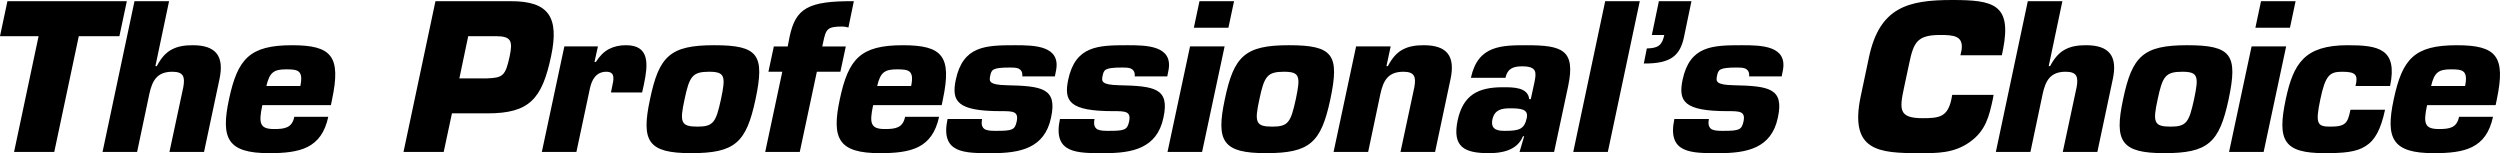 <?xml version="1.0" encoding="utf-8"?>
<!-- Generator: Adobe Illustrator 22.0.1, SVG Export Plug-In . SVG Version: 6.00 Build 0)  -->
<svg version="1.1" id="Layer_1" xmlns="http://www.w3.org/2000/svg" xmlns:xlink="http://www.w3.org/1999/xlink" x="0px" y="0px"
	 viewBox="0 0 205.165 12.569" enable-background="new 0 0 205.165 12.569" xml:space="preserve">
<path d="M4.453,12.47H1.154l2.013-9.501H0l0.609-2.87h9.799L9.798,2.969h-3.332L4.453,12.47z M12.753,5.427h0.115
	c0.363-0.692,0.759-1.122,1.237-1.369c0.495-0.264,1.056-0.347,1.716-0.347c1.913,0,2.589,0.907,2.193,2.771
	l-1.27,5.988h-2.838l1.139-5.328c0.148-0.841,0.017-1.254-0.907-1.254c-1.27,0-1.649,0.759-1.881,1.815
	l-1.006,4.767H8.415l2.622-12.371h2.838L12.753,5.427z M26.941,9.584c-0.281,1.303-0.858,2.045-1.699,2.474
	c-0.825,0.413-1.897,0.512-3.15,0.512c-3.415,0-3.992-1.188-3.299-4.421c0.709-3.332,1.698-4.437,5.179-4.437
	c3.25,0,4.025,0.907,3.282,4.437L27.155,8.627h-5.625c-0.329,1.518-0.197,1.963,0.974,1.963
	c0.874,0,1.468-0.099,1.649-1.006H26.941z M24.648,7.06c0.264-1.287-0.198-1.369-1.155-1.369
	c-1.006,0-1.368,0.231-1.633,1.369H24.648z M33.114,12.47l2.622-12.371h6.219c3.068,0,3.959,1.303,3.266,4.536
	c-0.742,3.481-1.765,4.668-5.212,4.668h-2.92l-0.676,3.167H33.114z M39.959,6.433
	c1.304-0.049,1.518-0.198,1.864-1.798c0.264-1.27,0.148-1.666-1.139-1.666h-2.26l-0.726,3.464H39.959z M50.223,7.175
	c0.132-0.61,0.314-1.287-0.462-1.287c-0.857,0-1.204,0.676-1.353,1.386l-1.105,5.196h-2.837l1.848-8.66h2.755
	l-0.281,1.27h0.116c0.314-0.495,0.659-0.841,1.072-1.056c0.412-0.214,0.874-0.314,1.401-0.314
	c1.98,0,1.798,1.617,1.469,3.2l-0.148,0.676h-2.558L50.223,7.175z M62.003,8.148
	c-0.759,3.563-1.683,4.421-5.278,4.421c-3.547,0-4.124-0.957-3.382-4.421c0.742-3.546,1.649-4.437,5.262-4.437
	C62.233,3.711,62.778,4.487,62.003,8.148z M56.18,8.148c-0.412,1.88-0.314,2.244,1.056,2.244
	c1.32,0,1.518-0.363,1.931-2.244c0.396-1.88,0.346-2.26-0.974-2.26C56.823,5.889,56.576,6.268,56.18,8.148z
	 M68.966,5.889h-1.93l-1.402,6.582h-2.837l1.402-6.582h-1.138l0.445-2.078h1.138l0.165-0.841
	c0.495-2.276,1.501-2.903,5.262-2.87L69.626,2.26c-0.165-0.049-0.33-0.083-0.512-0.083
	c-1.253,0-1.336,0.231-1.566,1.32l-0.066,0.314h1.93L68.966,5.889z M77.067,9.584
	c-0.281,1.303-0.858,2.045-1.699,2.474c-0.825,0.413-1.897,0.512-3.15,0.512c-3.415,0-3.992-1.188-3.299-4.421
	c0.709-3.332,1.698-4.437,5.179-4.437c3.25,0,4.025,0.907,3.282,4.437L77.281,8.627h-5.625
	c-0.329,1.518-0.197,1.963,0.974,1.963c0.874,0,1.468-0.099,1.649-1.006H77.067z M74.774,7.06
	c0.264-1.287-0.198-1.369-1.155-1.369c-1.006,0-1.369,0.231-1.633,1.369H74.774z M83.898,6.268
	c0.033-0.363-0.115-0.544-0.314-0.643c-0.198-0.083-0.462-0.083-0.692-0.083c-1.484,0-1.518,0.181-1.634,0.693
	c-0.082,0.429-0.115,0.726,1.337,0.759c2.919,0.066,4.189,0.231,3.661,2.655c-0.527,2.541-2.573,2.92-4.849,2.92
	c-2.244,0-4.256,0.049-3.646-2.804h2.837c-0.099,0.478,0.017,0.726,0.247,0.857
	c0.248,0.116,0.594,0.116,0.94,0.116c1.286,0,1.501-0.083,1.649-0.759c0.182-0.858-0.314-0.858-1.303-0.858
	c-3.596,0-4.058-0.808-3.695-2.573c0.594-2.788,2.441-2.837,4.85-2.837c1.584,0,3.827,0.017,3.365,2.144
	l-0.083,0.412H83.898z M93.122,6.268c0.033-0.363-0.115-0.544-0.314-0.643c-0.198-0.083-0.462-0.083-0.692-0.083
	c-1.485,0-1.518,0.181-1.634,0.693c-0.082,0.429-0.115,0.726,1.337,0.759c2.919,0.066,4.189,0.231,3.661,2.655
	c-0.527,2.541-2.573,2.92-4.85,2.92c-2.243,0-4.255,0.049-3.644-2.804h2.837
	c-0.099,0.478,0.017,0.726,0.247,0.857c0.248,0.116,0.594,0.116,0.94,0.116c1.286,0,1.501-0.083,1.649-0.759
	c0.182-0.858-0.314-0.858-1.303-0.858c-3.596,0-4.058-0.808-3.695-2.573c0.594-2.788,2.441-2.837,4.85-2.837
	c1.584,0,3.827,0.017,3.365,2.144l-0.083,0.412H93.122z M98.65,12.47h-2.837l1.848-8.66h2.837L98.65,12.47z
	 M100.811,2.276h-2.837l0.462-2.177h2.837L100.811,2.276z M109.176,8.148c-0.759,3.563-1.683,4.421-5.278,4.421
	c-3.547,0-4.124-0.957-3.382-4.421c0.742-3.546,1.649-4.437,5.262-4.437C109.406,3.711,109.951,4.487,109.176,8.148z
	 M103.353,8.148c-0.412,1.88-0.314,2.244,1.056,2.244c1.32,0,1.518-0.363,1.931-2.244
	c0.396-1.88,0.346-2.26-0.974-2.26C103.996,5.889,103.749,6.268,103.353,8.148z M114.127,3.811l-0.347,1.616
	h0.115c0.363-0.692,0.759-1.122,1.237-1.369c0.495-0.264,1.056-0.347,1.716-0.347c1.913,0,2.589,0.907,2.193,2.771
	l-1.27,5.988h-2.838l1.139-5.328c0.148-0.841,0.017-1.254-0.907-1.254c-1.27,0-1.649,0.759-1.881,1.815
	l-1.006,4.767h-2.837l1.848-8.66H114.127z M125.082,11.184h-0.1c-0.477,1.188-1.798,1.386-2.787,1.386
	c-1.98,0-3.035-0.478-2.573-2.689c0.445-2.078,1.666-2.722,3.711-2.722c0.809,0,2.062-0.016,2.161,0.974h0.132
	l0.297-1.369c0.165-0.809,0.231-1.32-1.006-1.32c-0.71,0-1.204,0.165-1.369,0.94h-2.837
	c0.297-1.353,0.924-2.013,1.748-2.342c0.809-0.33,1.815-0.33,2.82-0.33c2.903,0,4.042,0.363,3.415,3.349
	l-1.155,5.41h-2.837L125.082,11.184z M122.476,9.798c-0.198,0.94,0.61,0.94,1.039,0.94
	c1.188,0,1.584-0.148,1.781-1.056c0.148-0.726-0.462-0.792-1.386-0.792C123.218,8.891,122.657,9.006,122.476,9.798z
	 M131.947,12.47h-2.837l2.622-12.371h2.837L131.947,12.47z M138.81,0.099l-0.577,2.771
	c-0.314,1.699-1.089,2.359-3.332,2.342l0.247-1.237c0.957-0.017,1.254-0.281,1.435-1.105h-1.023l0.577-2.771H138.81
	z M143.545,6.268c0.033-0.363-0.115-0.544-0.314-0.643c-0.198-0.083-0.462-0.083-0.692-0.083
	c-1.484,0-1.518,0.181-1.634,0.693c-0.082,0.429-0.115,0.726,1.337,0.759c2.919,0.066,4.189,0.231,3.661,2.655
	c-0.527,2.541-2.573,2.92-4.849,2.92c-2.244,0-4.256,0.049-3.646-2.804h2.837
	c-0.099,0.478,0.017,0.726,0.247,0.857c0.248,0.116,0.594,0.116,0.94,0.116c1.286,0,1.501-0.083,1.649-0.759
	c0.182-0.858-0.314-0.858-1.303-0.858c-3.596,0-4.058-0.808-3.695-2.573c0.594-2.788,2.441-2.837,4.85-2.837
	c1.584,0,3.827,0.017,3.365,2.144l-0.083,0.412H143.545z M163.606,7.786l-0.065,0.363
	c-0.297,1.353-0.56,2.573-1.897,3.514c-1.303,0.923-2.672,0.907-4.106,0.907c-3.365,0-5.79-0.165-4.833-4.685
	l0.676-3.2C154.254,0.594,156.58,0,160.209,0c3.397,0,4.898,0.347,4.173,4.058l-0.099,0.478h-3.398l0.1-0.478
	c0.132-1.105-0.627-1.188-1.749-1.188c-1.88,0-2.193,0.578-2.557,2.342l-0.412,1.93
	c-0.396,1.847-0.462,2.557,1.518,2.557c1.369,0,2.045-0.099,2.358-1.551l0.066-0.363H163.606z M168.13,5.427
	h0.115c0.363-0.692,0.759-1.122,1.237-1.369c0.495-0.264,1.056-0.347,1.716-0.347c1.913,0,2.589,0.907,2.193,2.771
	l-1.27,5.988h-2.838l1.139-5.328c0.148-0.841,0.017-1.254-0.907-1.254c-1.27,0-1.649,0.759-1.881,1.815
	l-1.006,4.767h-2.837l2.622-12.371h2.838L168.13,5.427z M182.894,8.148c-0.759,3.563-1.683,4.421-5.278,4.421
	c-3.547,0-4.124-0.957-3.382-4.421c0.742-3.546,1.649-4.437,5.262-4.437C183.125,3.711,183.67,4.487,182.894,8.148z
	 M177.071,8.148c-0.412,1.88-0.314,2.244,1.056,2.244c1.32,0,1.518-0.363,1.931-2.244
	c0.396-1.88,0.346-2.26-0.974-2.26C177.715,5.889,177.468,6.268,177.071,8.148z M185.767,12.47h-2.837
	l1.848-8.66h2.837L185.767,12.47z M187.928,2.276h-2.837l0.462-2.177h2.837L187.928,2.276z M195.731,9.006
	c-0.346,1.616-0.824,2.507-1.6,2.985c-0.759,0.495-1.815,0.578-3.349,0.578c-3.349,0-3.926-1.006-3.2-4.421
	c0.627-2.936,1.534-4.437,5.081-4.437c2.49,0,4.123,0.264,3.481,3.349h-2.837c0.115-0.462,0.115-0.742-0.033-0.924
	c-0.165-0.182-0.478-0.248-1.072-0.248c-1.006,0-1.369,0.281-1.781,2.26c-0.429,2.029-0.248,2.244,0.824,2.244
	c1.287,0,1.419-0.314,1.649-1.386H195.731z M204.592,9.584c-0.281,1.303-0.858,2.045-1.699,2.474
	c-0.825,0.413-1.897,0.512-3.15,0.512c-3.415,0-3.992-1.188-3.299-4.421c0.709-3.332,1.698-4.437,5.179-4.437
	c3.25,0,4.025,0.907,3.282,4.437l-0.099,0.478h-5.625c-0.329,1.518-0.197,1.963,0.974,1.963
	c0.874,0,1.468-0.099,1.649-1.006H204.592z M202.299,7.06c0.264-1.287-0.198-1.369-1.155-1.369
	c-1.006,0-1.368,0.231-1.633,1.369H202.299z"/>
</svg>

